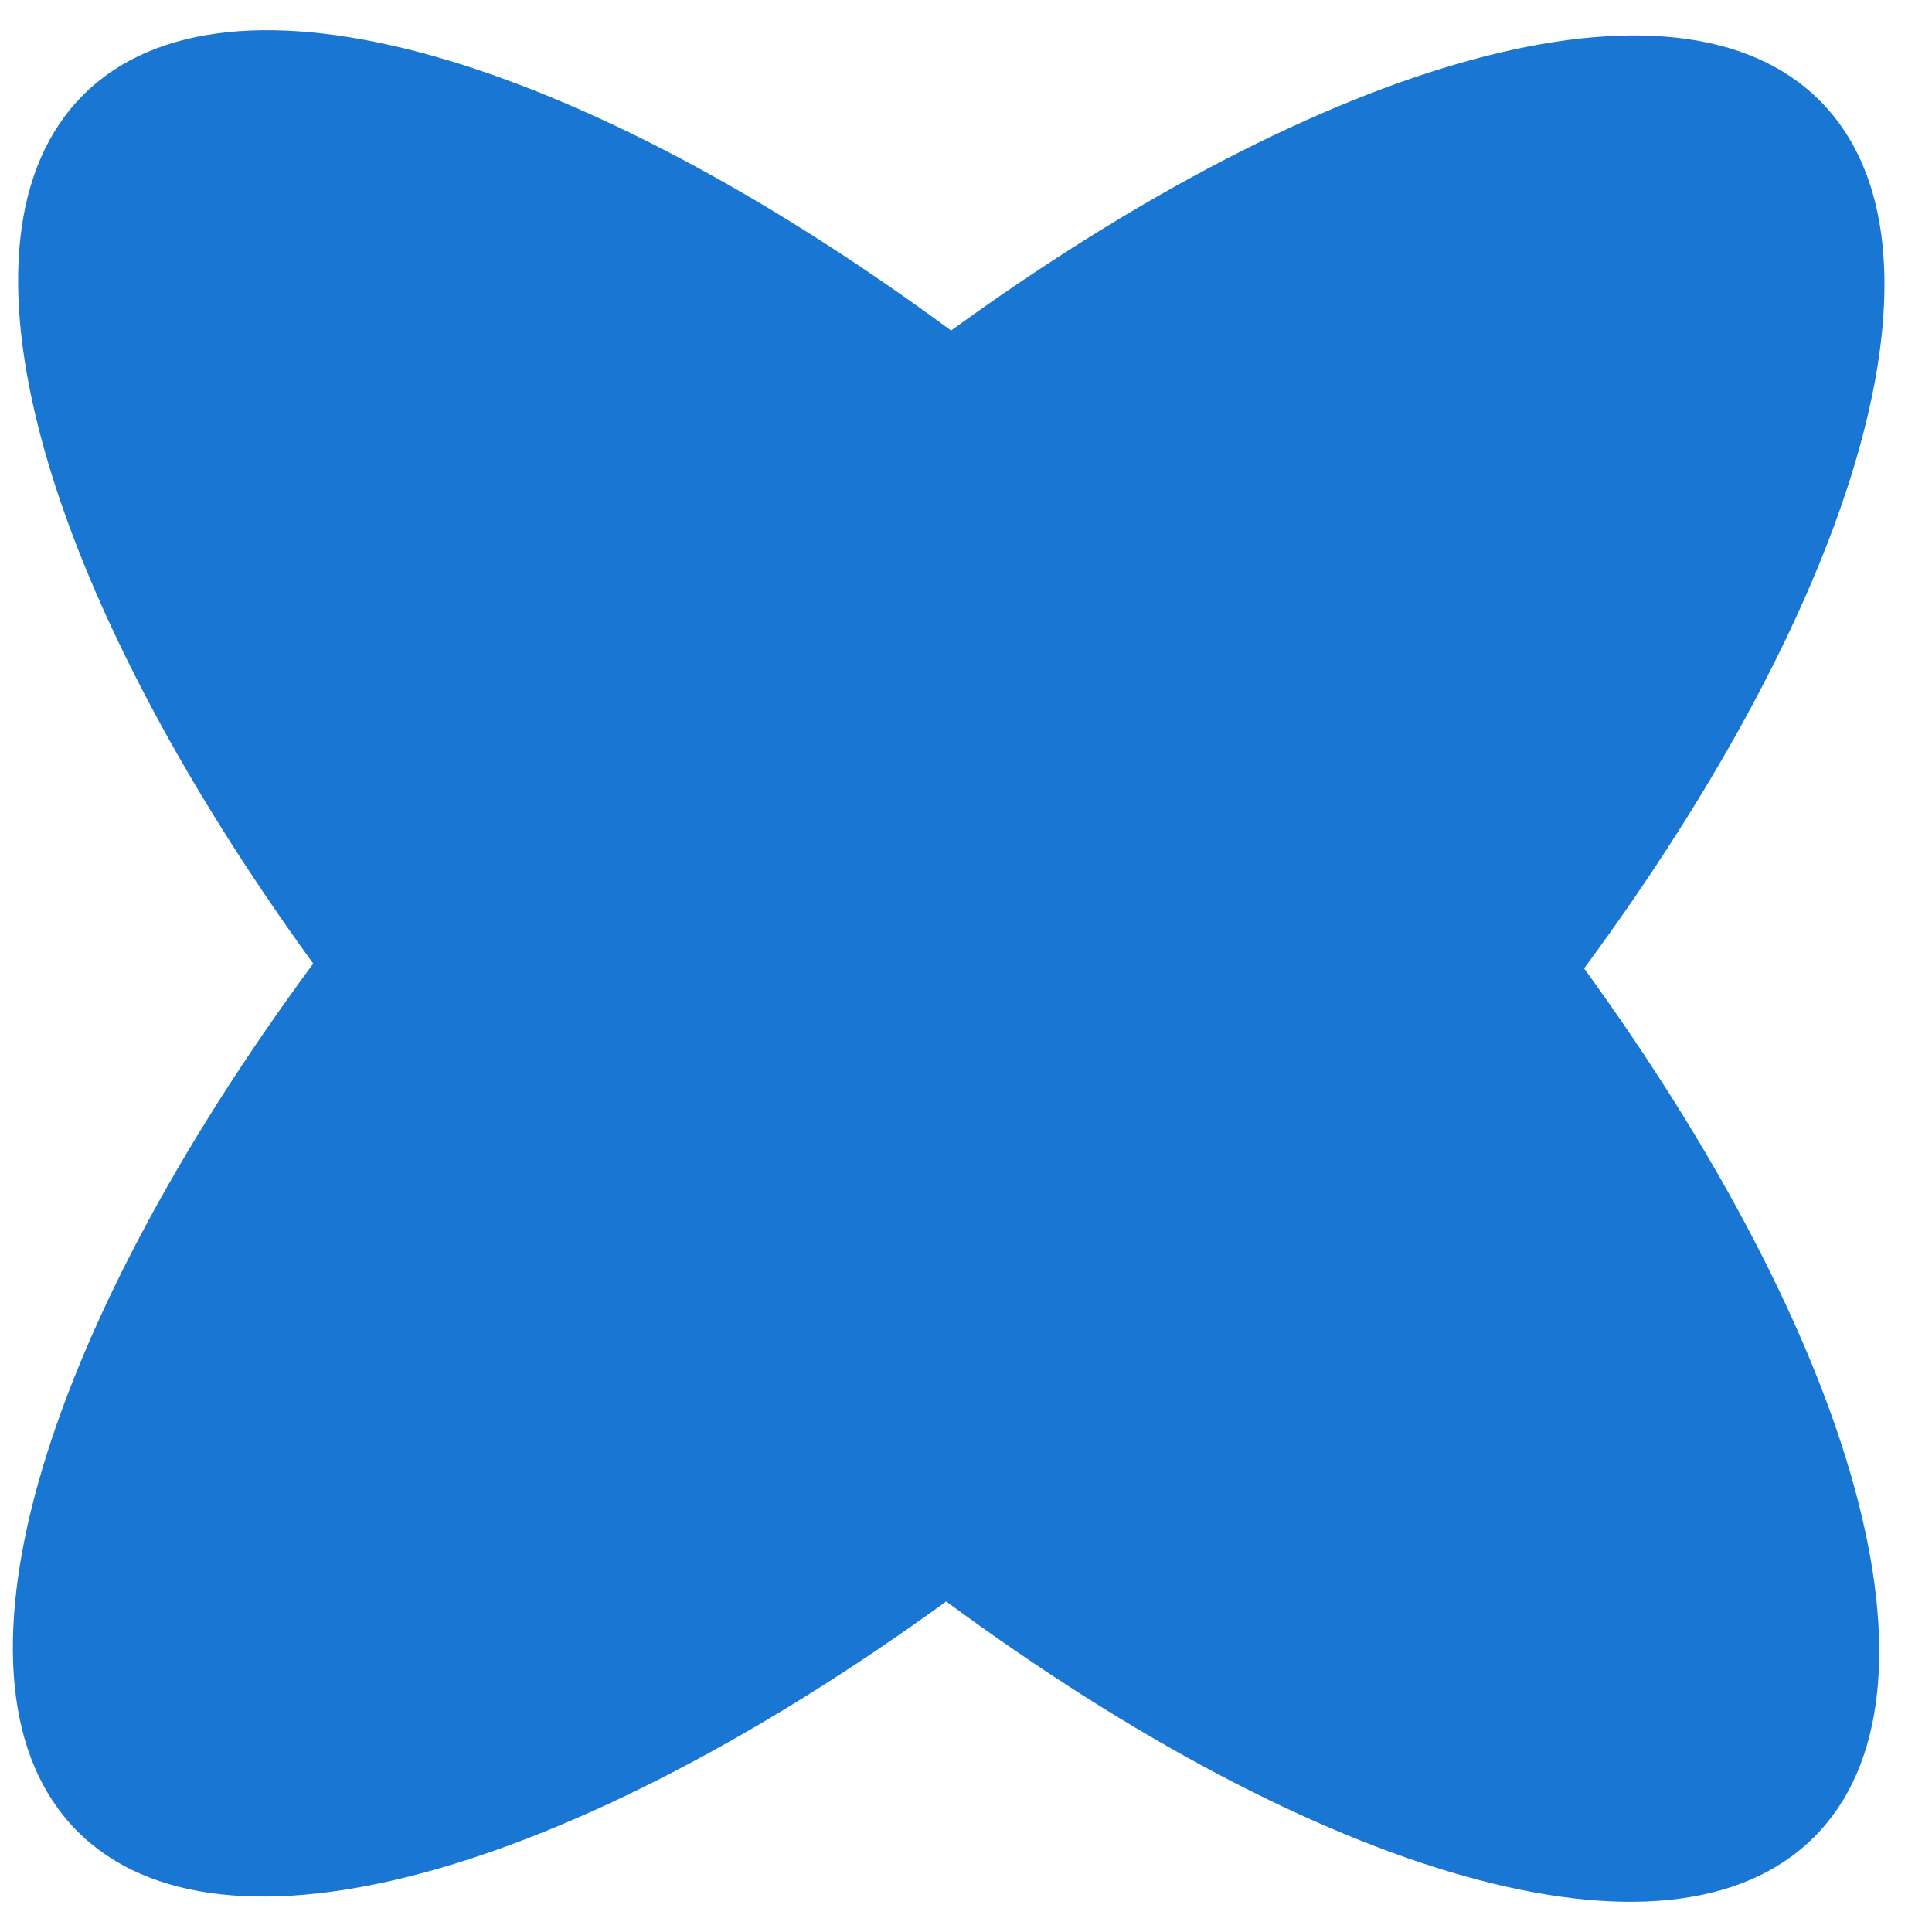 <svg width="32" height="32" viewBox="0 0 32 32" fill="none" xmlns="http://www.w3.org/2000/svg">
<path fill-rule="evenodd" clip-rule="evenodd" d="M15.753 5.475C9.605 0.938 3.788 -0.819 1.387 1.564C-1.014 3.946 0.698 9.777 5.188 15.96C0.65 22.108 -1.106 27.925 1.276 30.326C3.659 32.727 9.49 31.015 15.672 26.525C21.82 31.062 27.638 32.819 30.039 30.436C32.44 28.054 30.728 22.223 26.238 16.04C30.775 9.892 32.532 4.075 30.149 1.674C27.767 -0.727 21.936 0.985 15.753 5.475Z" fill="#1976D2"/>
</svg>
